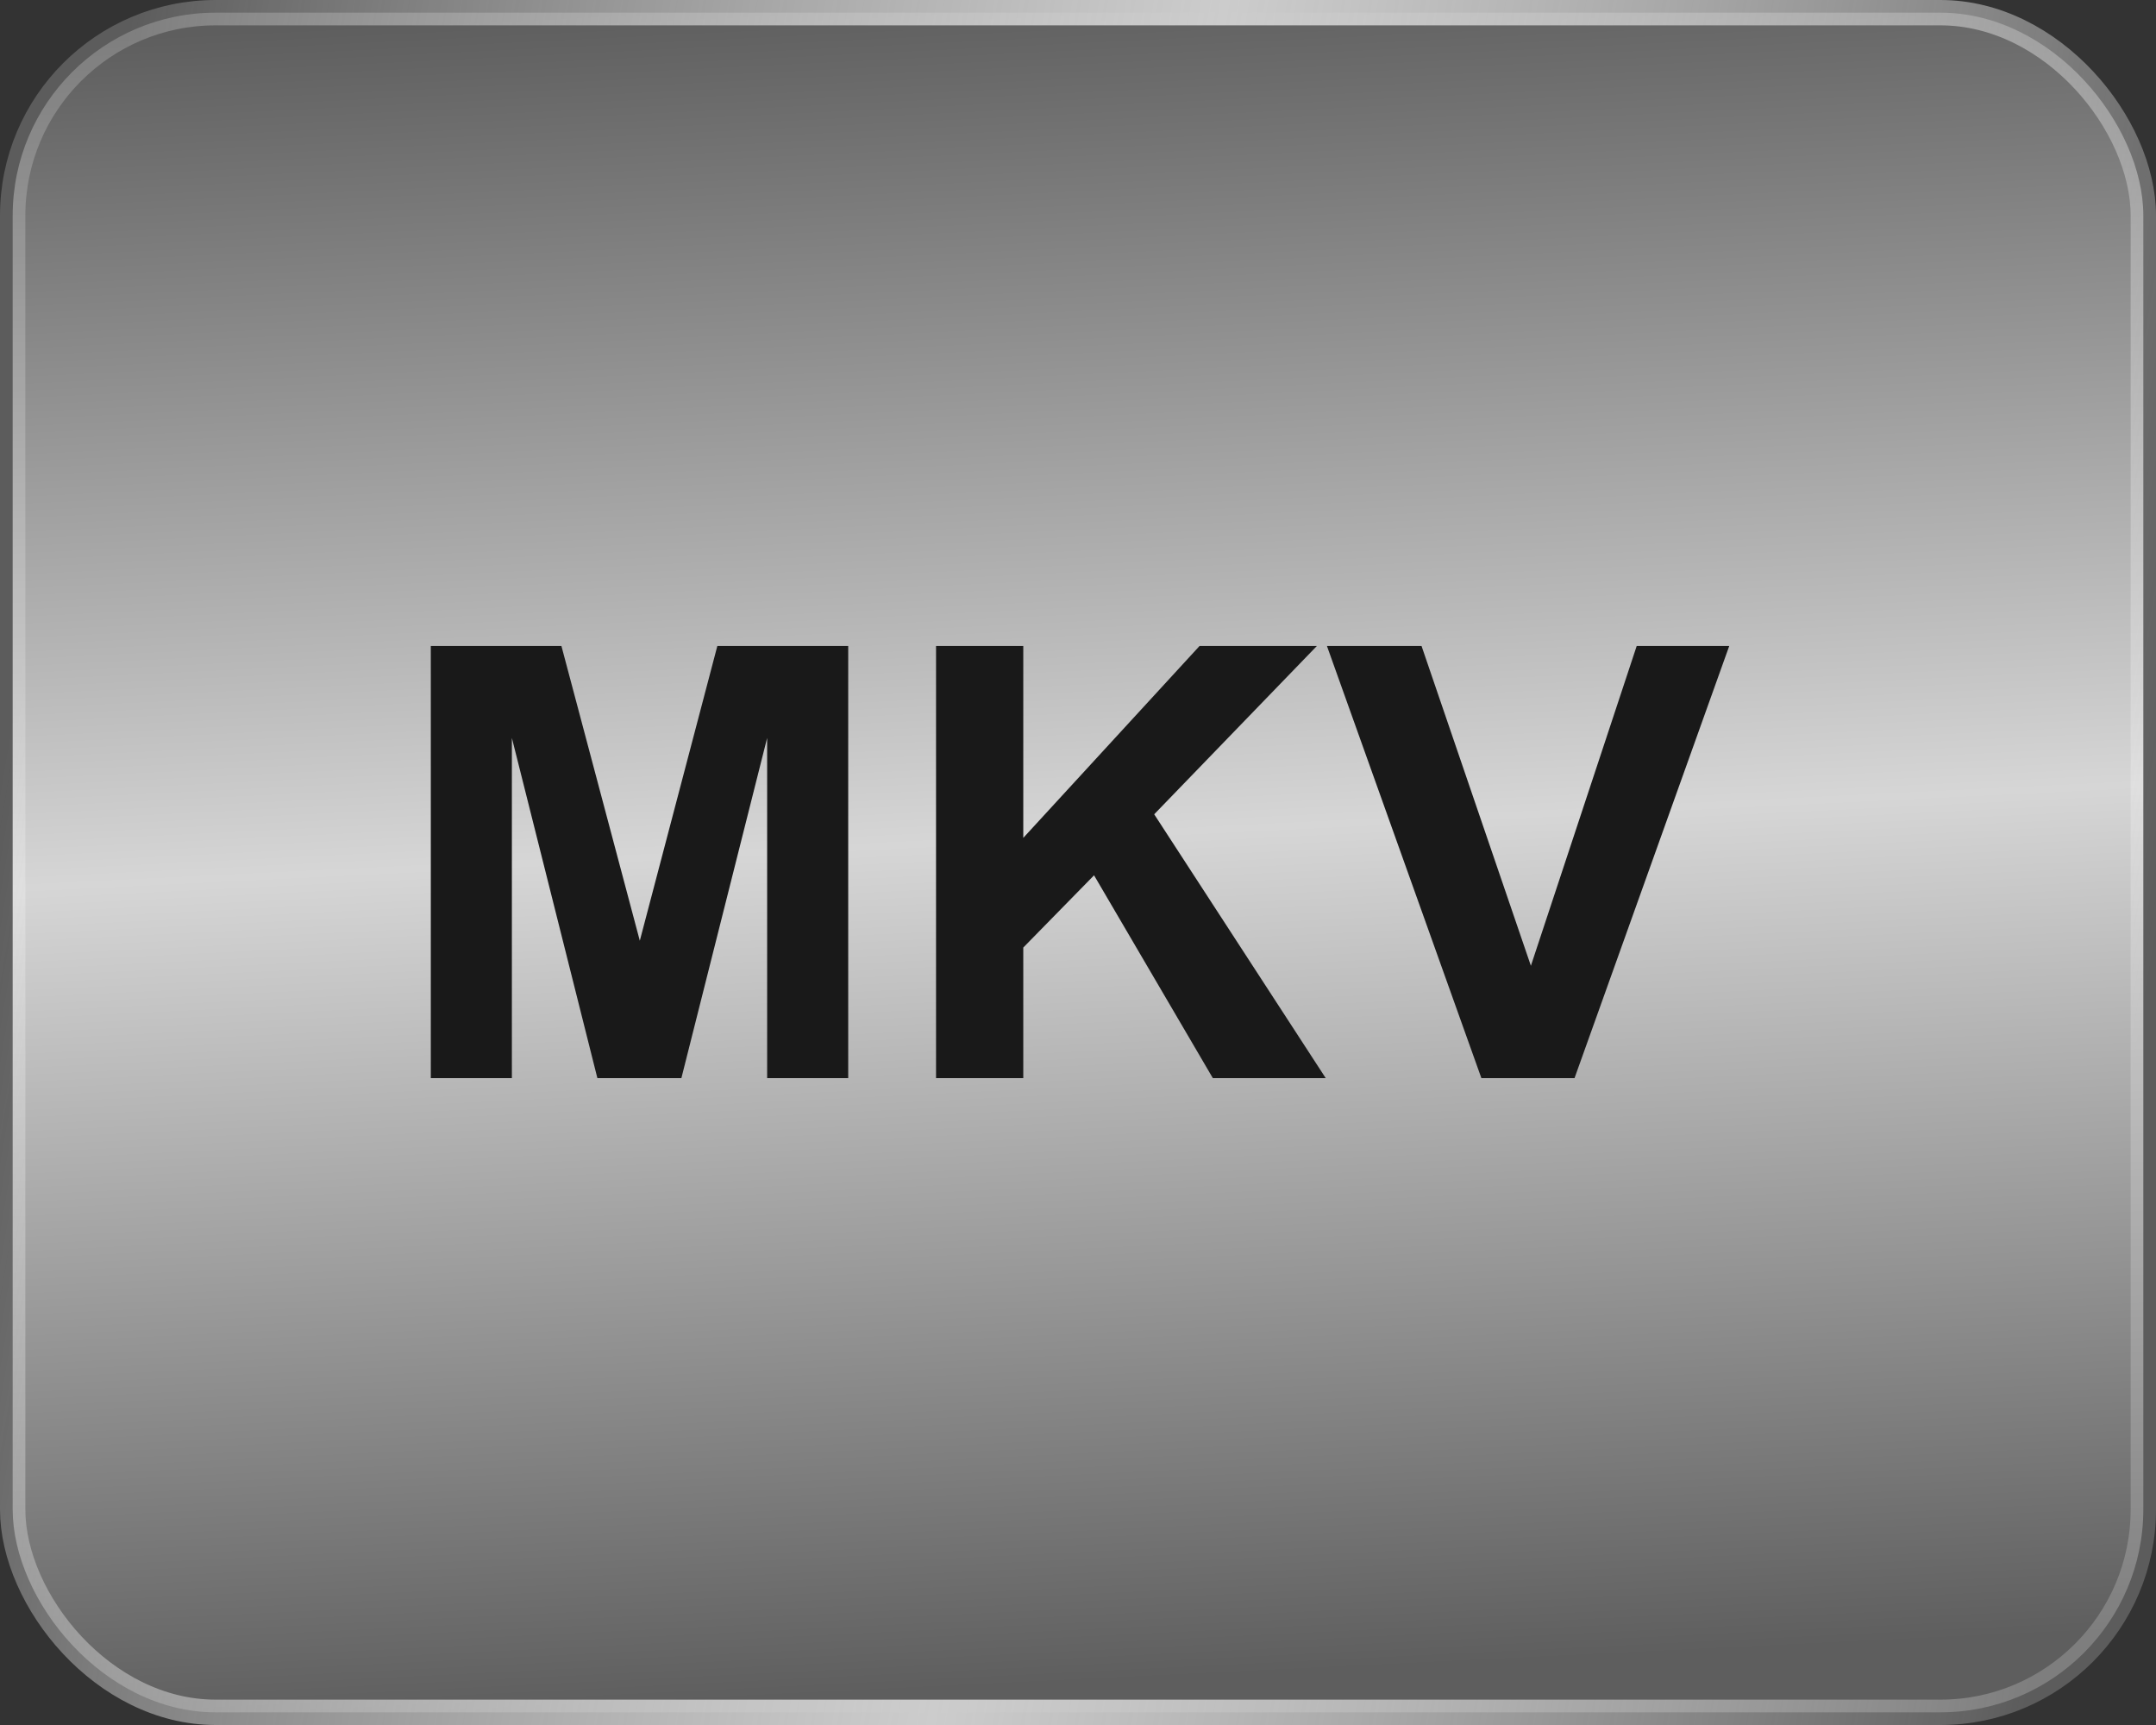 <svg width="50" height="40" viewBox="0 0 50 40" fill="none" xmlns="http://www.w3.org/2000/svg">
<rect x="0" y="0" width="50" height="40" fill="#333333" stroke="none"/>
<rect x="0.294" y="0.294" width="49.412" height="39.412" rx="4.706" fill="url(#paint0_linear_1357_634)" fill-opacity="0.8"/>
<rect x="0.294" y="0.294" width="49.412" height="39.412" rx="4.706" stroke="url(#paint1_linear_1357_634)" stroke-width="0.588"/>
<path d="M9.991 25V14.979H13.02L14.838 21.814L16.636 14.979H19.671V25H17.791V17.111L15.802 25H13.854L11.871 17.111V25H9.991ZM21.708 25V14.979H23.731V19.429L27.819 14.979H30.54L26.767 18.882L30.745 25H28.127L25.372 20.297L23.731 21.972V25H21.708ZM34.355 25L30.773 14.979H32.967L35.503 22.395L37.957 14.979H40.103L36.515 25H34.355Z" fill="#191919"/>
<defs>
<linearGradient id="paint0_linear_1357_634" x1="22.426" y1="39.146" x2="20.511" y2="-0.009" gradientUnits="userSpaceOnUse">
<stop stop-color="#696969"/>
<stop offset="0.5" stop-color="white"/>
<stop offset="1" stop-color="#696969"/>
</linearGradient>
<linearGradient id="paint1_linear_1357_634" x1="1.14682e-06" y1="18.073" x2="49.222" y2="26.48" gradientUnits="userSpaceOnUse">
<stop stop-color="white" stop-opacity="0.2"/>
<stop offset="0.5" stop-color="#CCCCCC"/>
<stop offset="1" stop-color="white" stop-opacity="0.2"/>
</linearGradient>
</defs>
</svg>
